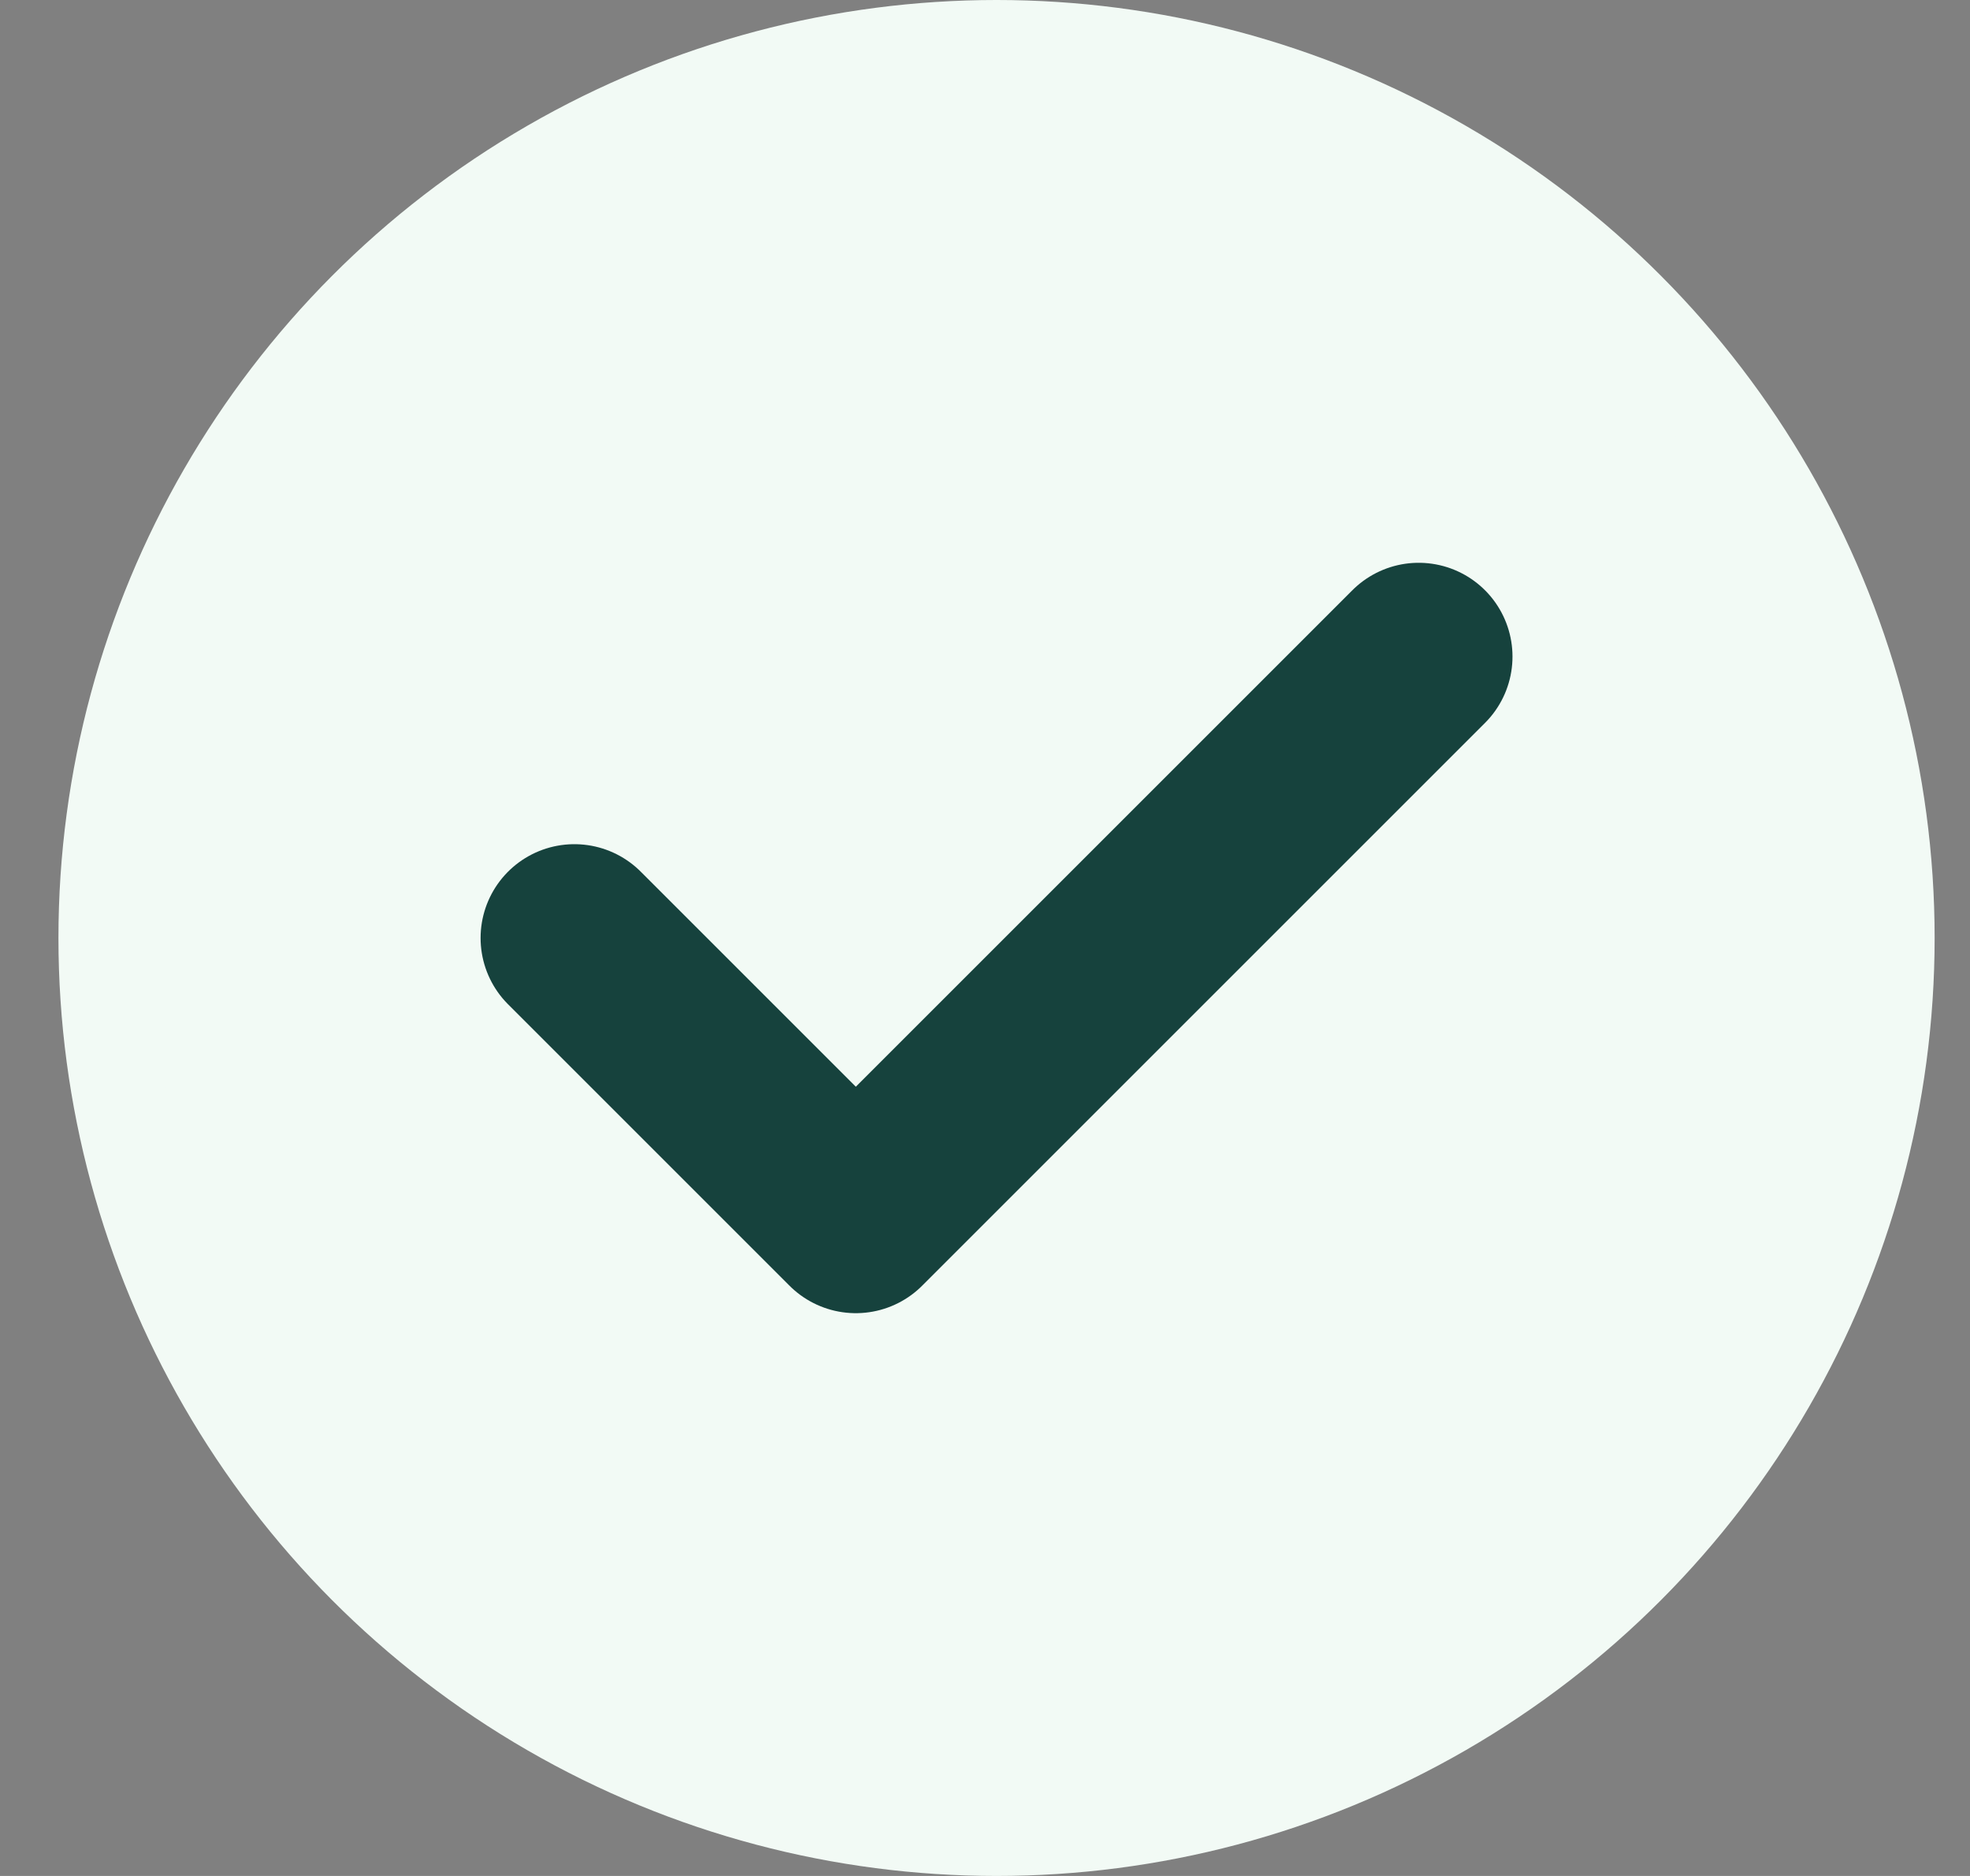<svg width="21" height="20" viewBox="0 0 21 20" fill="none" xmlns="http://www.w3.org/2000/svg">
<rect x="0" y="0" width="21" height="20" fill="#808080" stroke="none"/>
<circle cx="10.623" cy="10" r="9.5" fill="#F2FAF5" stroke="#F2FAF5"/>
<path d="M6.123 10L9.123 13L15.123 7" stroke="#16423D" stroke-width="2" stroke-linecap="round" stroke-linejoin="round"/>
</svg>
